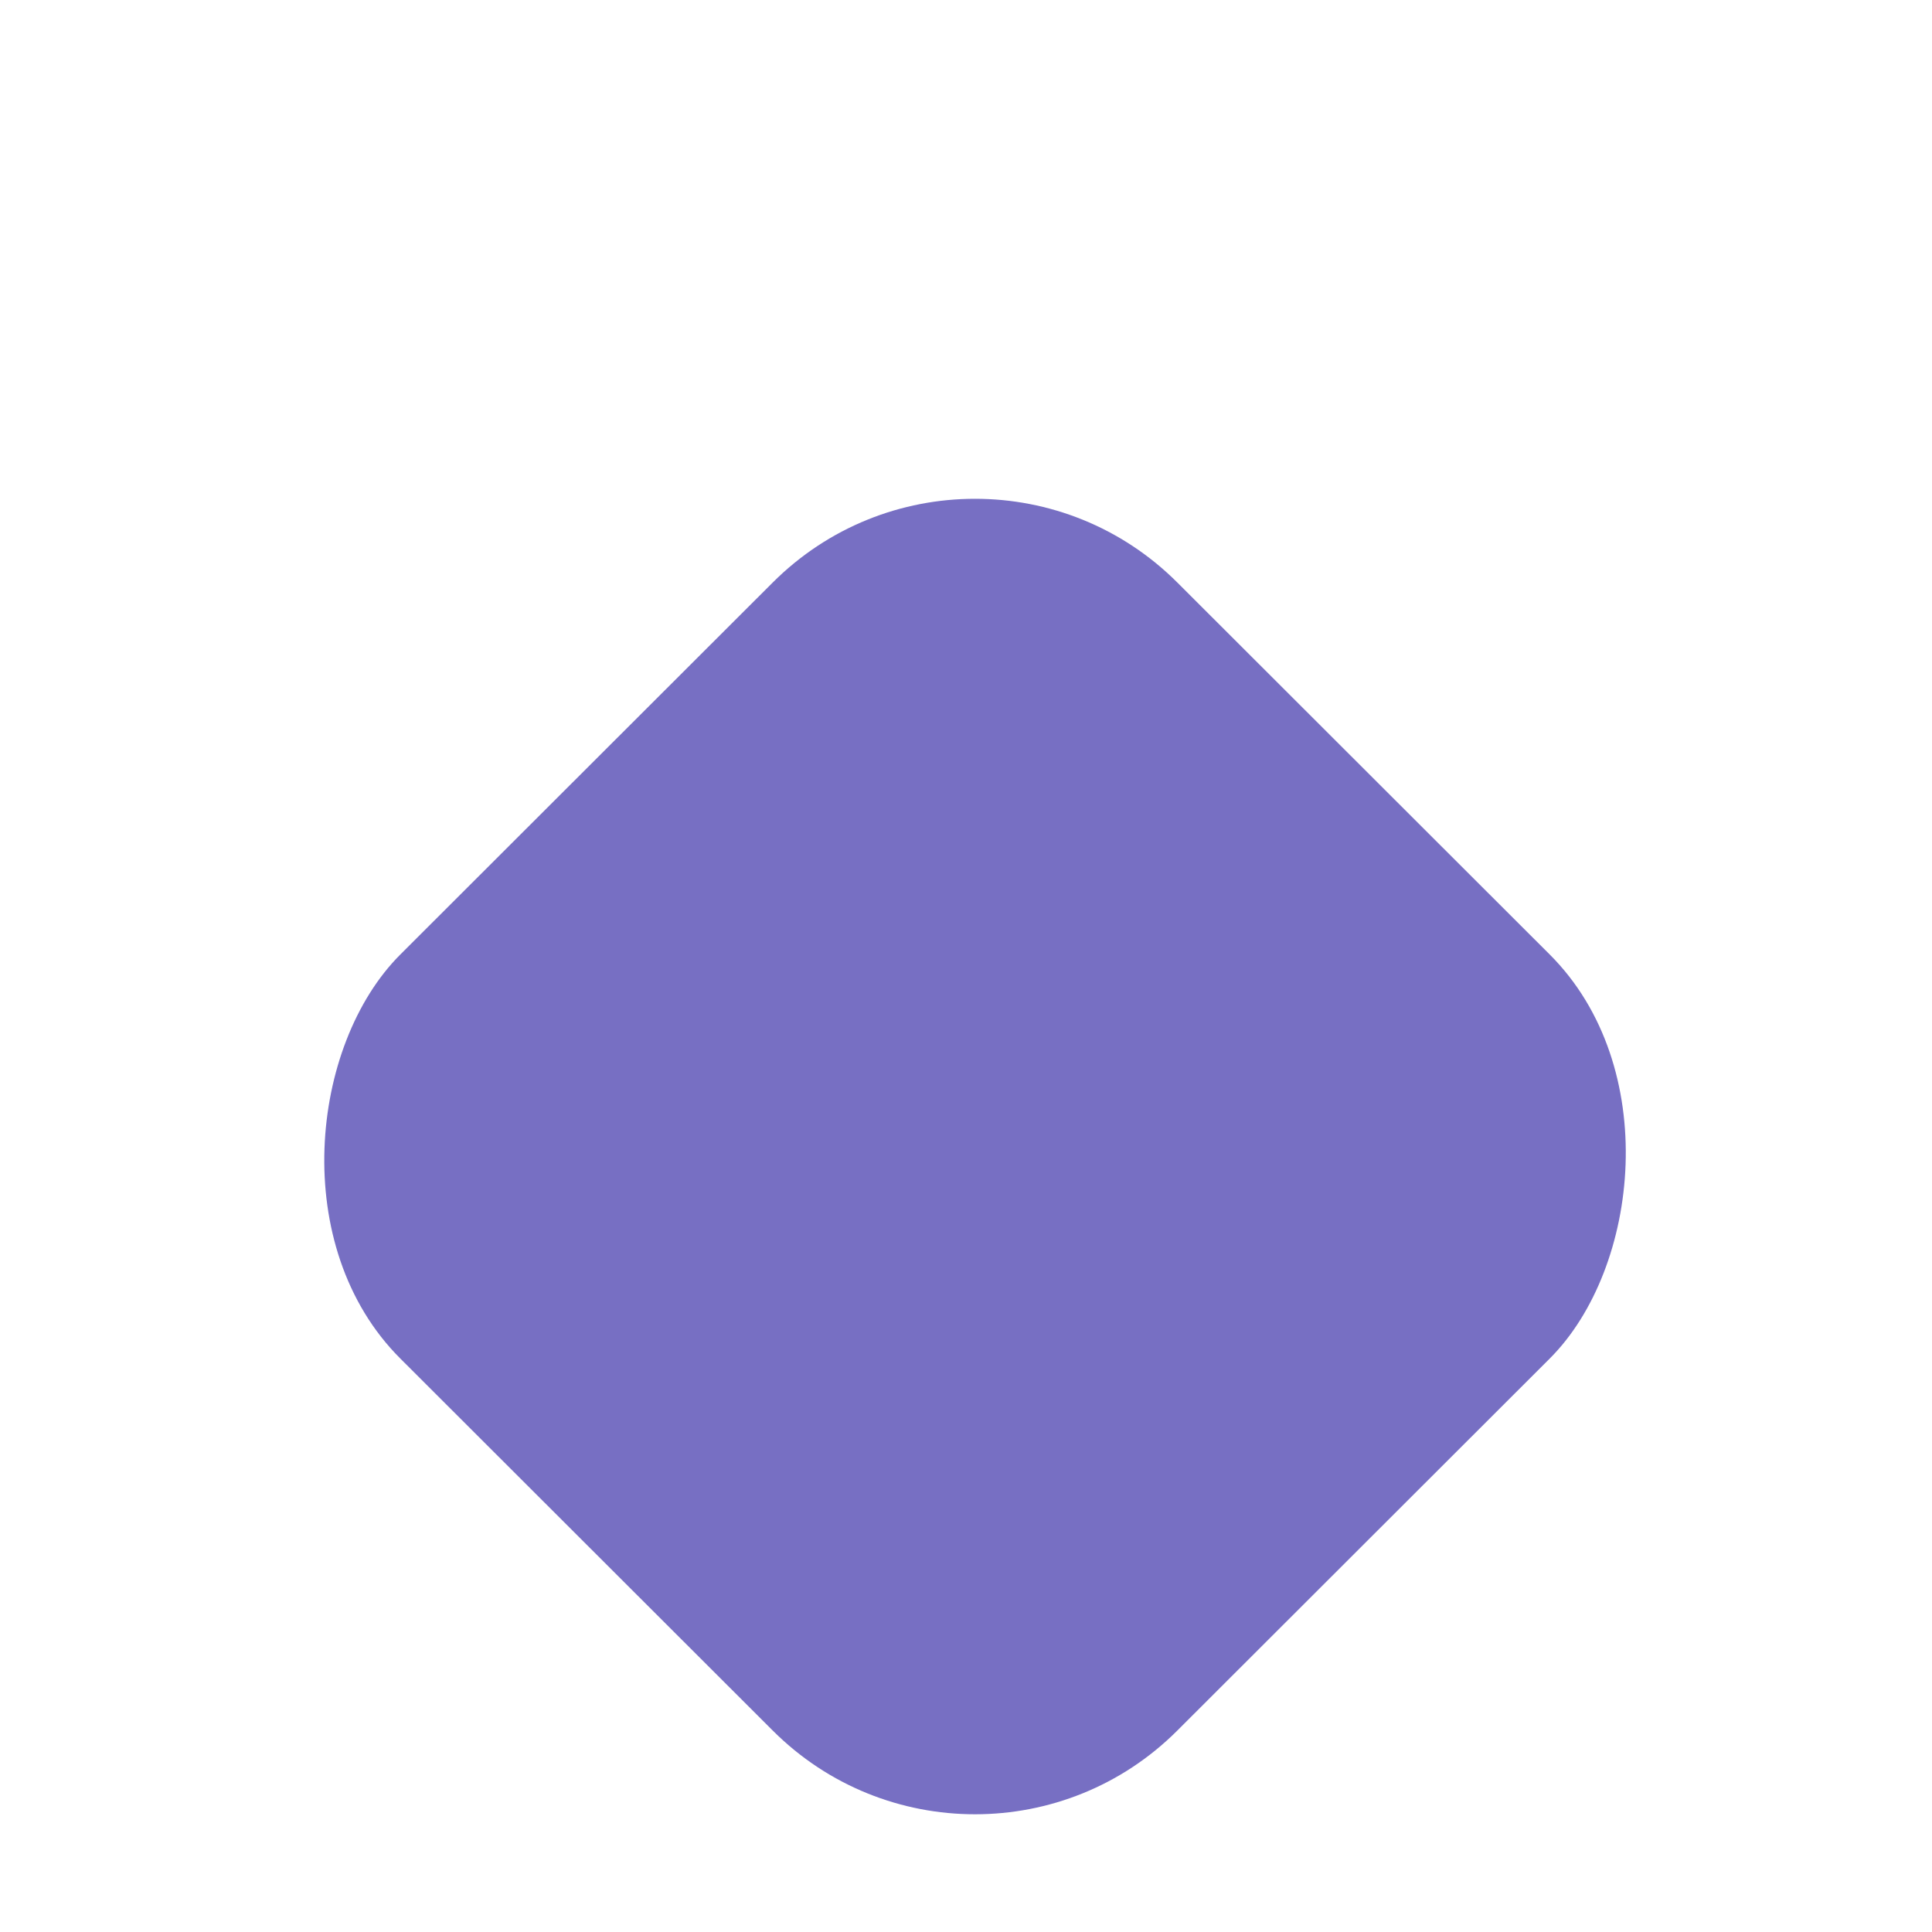 <?xml version="1.0" encoding="UTF-8" standalone="no"?>
<svg
   xmlns:dc="http://purl.org/dc/elements/1.1/"
   xmlns:cc="http://creativecommons.org/ns#"
   xmlns:rdf="http://www.w3.org/1999/02/22-rdf-syntax-ns#"
   xmlns:svg="http://www.w3.org/2000/svg"
   xmlns="http://www.w3.org/2000/svg"
   xmlns:sodipodi="http://sodipodi.sourceforge.net/DTD/sodipodi-0.dtd"
   xmlns:inkscape="http://www.inkscape.org/namespaces/inkscape"
   inkscape:version="1.0 (4035a4f, 2020-05-01)"
   sodipodi:docname="bg-shape-6.svg"
   id="svg31"
   version="1.1"
   fill="none"
   viewBox="0 0 110 110"
   height="110"
   width="110">
  <sodipodi:namedview
     inkscape:current-layer="g12"
     inkscape:window-maximized="0"
     inkscape:window-y="23"
     inkscape:window-x="0"
     inkscape:cy="56.506329"
     inkscape:cx="64.854431"
     inkscape:zoom="5.0967742"
     showgrid="false"
     id="namedview33"
     inkscape:window-height="818"
     inkscape:window-width="1251"
     inkscape:pageshadow="2"
     inkscape:pageopacity="0"
     guidetolerance="10"
     gridtolerance="10"
     objecttolerance="10"
     borderopacity="1"
     bordercolor="#666666"
     pagecolor="#ffffff"
     inkscape:document-rotation="0"
     inkscape:lockguides="true" />
  <g
     transform="matrix(0.893,0,0,0.892,-0.761,-0.607)"
     id="g12"
     filter="url(#filter0_d)">
    <rect
       style="stroke-width:1.001"
       id="rect10"
       fill="#776fc3"
       transform="rotate(45)"
       rx="18.236"
       height="70.056"
       width="70.056"
       y="-35.498"
       x="53.623" />
  </g>
  <defs
     id="defs29">
    <filter
       color-interpolation-filters="sRGB"
       filterUnits="userSpaceOnUse"
       height="123.29"
       width="123.29"
       y="0.681"
       x="0.853"
       id="filter0_d">
      <feFlood
         id="feFlood14"
         result="BackgroundImageFix"
         flood-opacity="0" />
      <feColorMatrix
         id="feColorMatrix16"
         values="0 0 0 0 0 0 0 0 0 0 0 0 0 0 0 0 0 0 127 0"
         type="matrix"
         in="SourceAlpha" />
      <feOffset
         id="feOffset18"
         dy="12.148" />
      <feGaussianBlur
         id="feGaussianBlur20"
         stdDeviation="6.074" />
      <feColorMatrix
         id="feColorMatrix22"
         values="0 0 0 0 0.467 0 0 0 0 0.435 0 0 0 0 0.765 0 0 0 0.22 0"
         type="matrix" />
      <feBlend
         id="feBlend24"
         result="effect1_dropShadow"
         in2="BackgroundImageFix"
         mode="normal" />
      <feBlend
         id="feBlend26"
         result="shape"
         in2="effect1_dropShadow"
         in="SourceGraphic"
         mode="normal" />
    </filter>
  </defs>
</svg>
